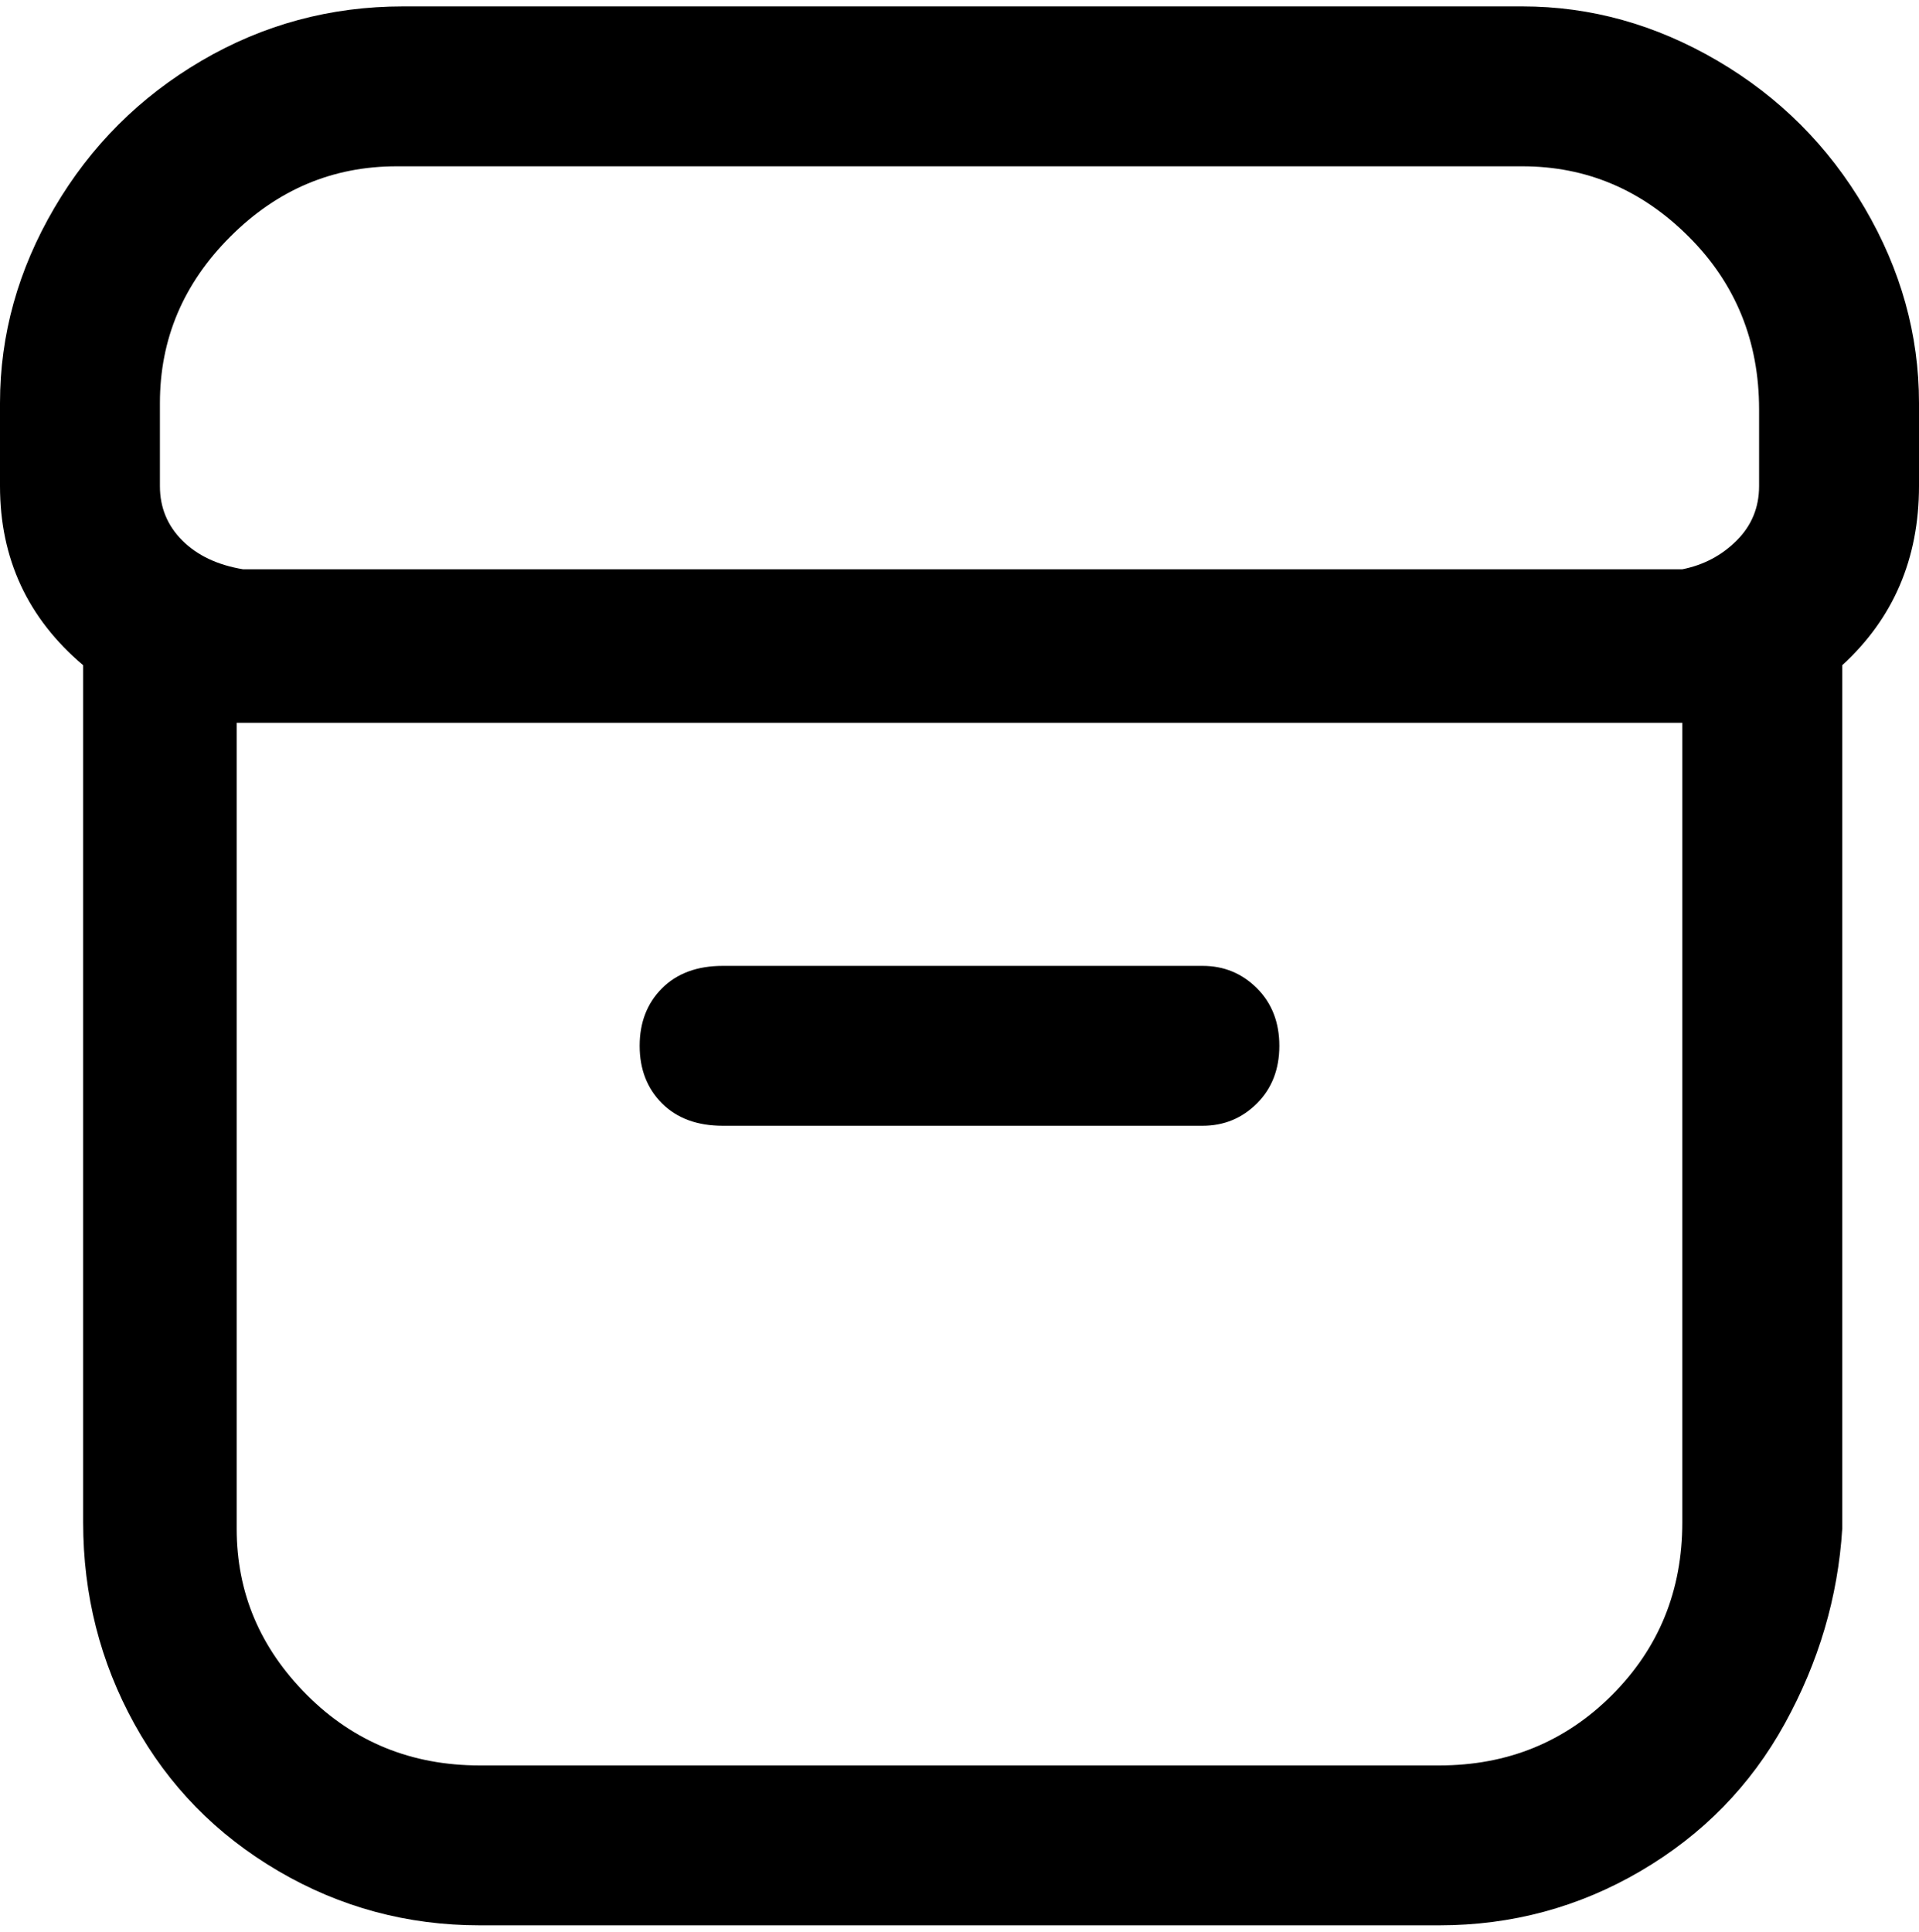 <svg viewBox="0 0 300 302.001" xmlns="http://www.w3.org/2000/svg"><path d="M113 176h75q5 0 8.5-3.5t3.5-9q0-5.5-3.5-9T188 151h-75q-6 0-9.5 3.5t-3.5 9q0 5.5 3.5 9t9.5 3.5zM238 1H63Q46 1 31.5 9.5t-23 23Q0 47 0 63v13q0 17 13 28v134q0 17 8 31.5t22.5 23Q58 301 75 301h150q17 0 31.5-8.5t22.5-23q8-14.5 9-30.5V104q12-11 12-28V63q0-16-8.5-30.5t-23-23Q254 1 238 1zM25 63q0-15 11-26t26-11h176q15 0 26 11t11 27v12q0 5-3.5 8.5T263 89H38q-6-1-9.5-4.5T25 76V63zm238 175q0 16-11 27t-27 11H75q-16 0-27-11t-11-26V113h226v125z"/></svg>